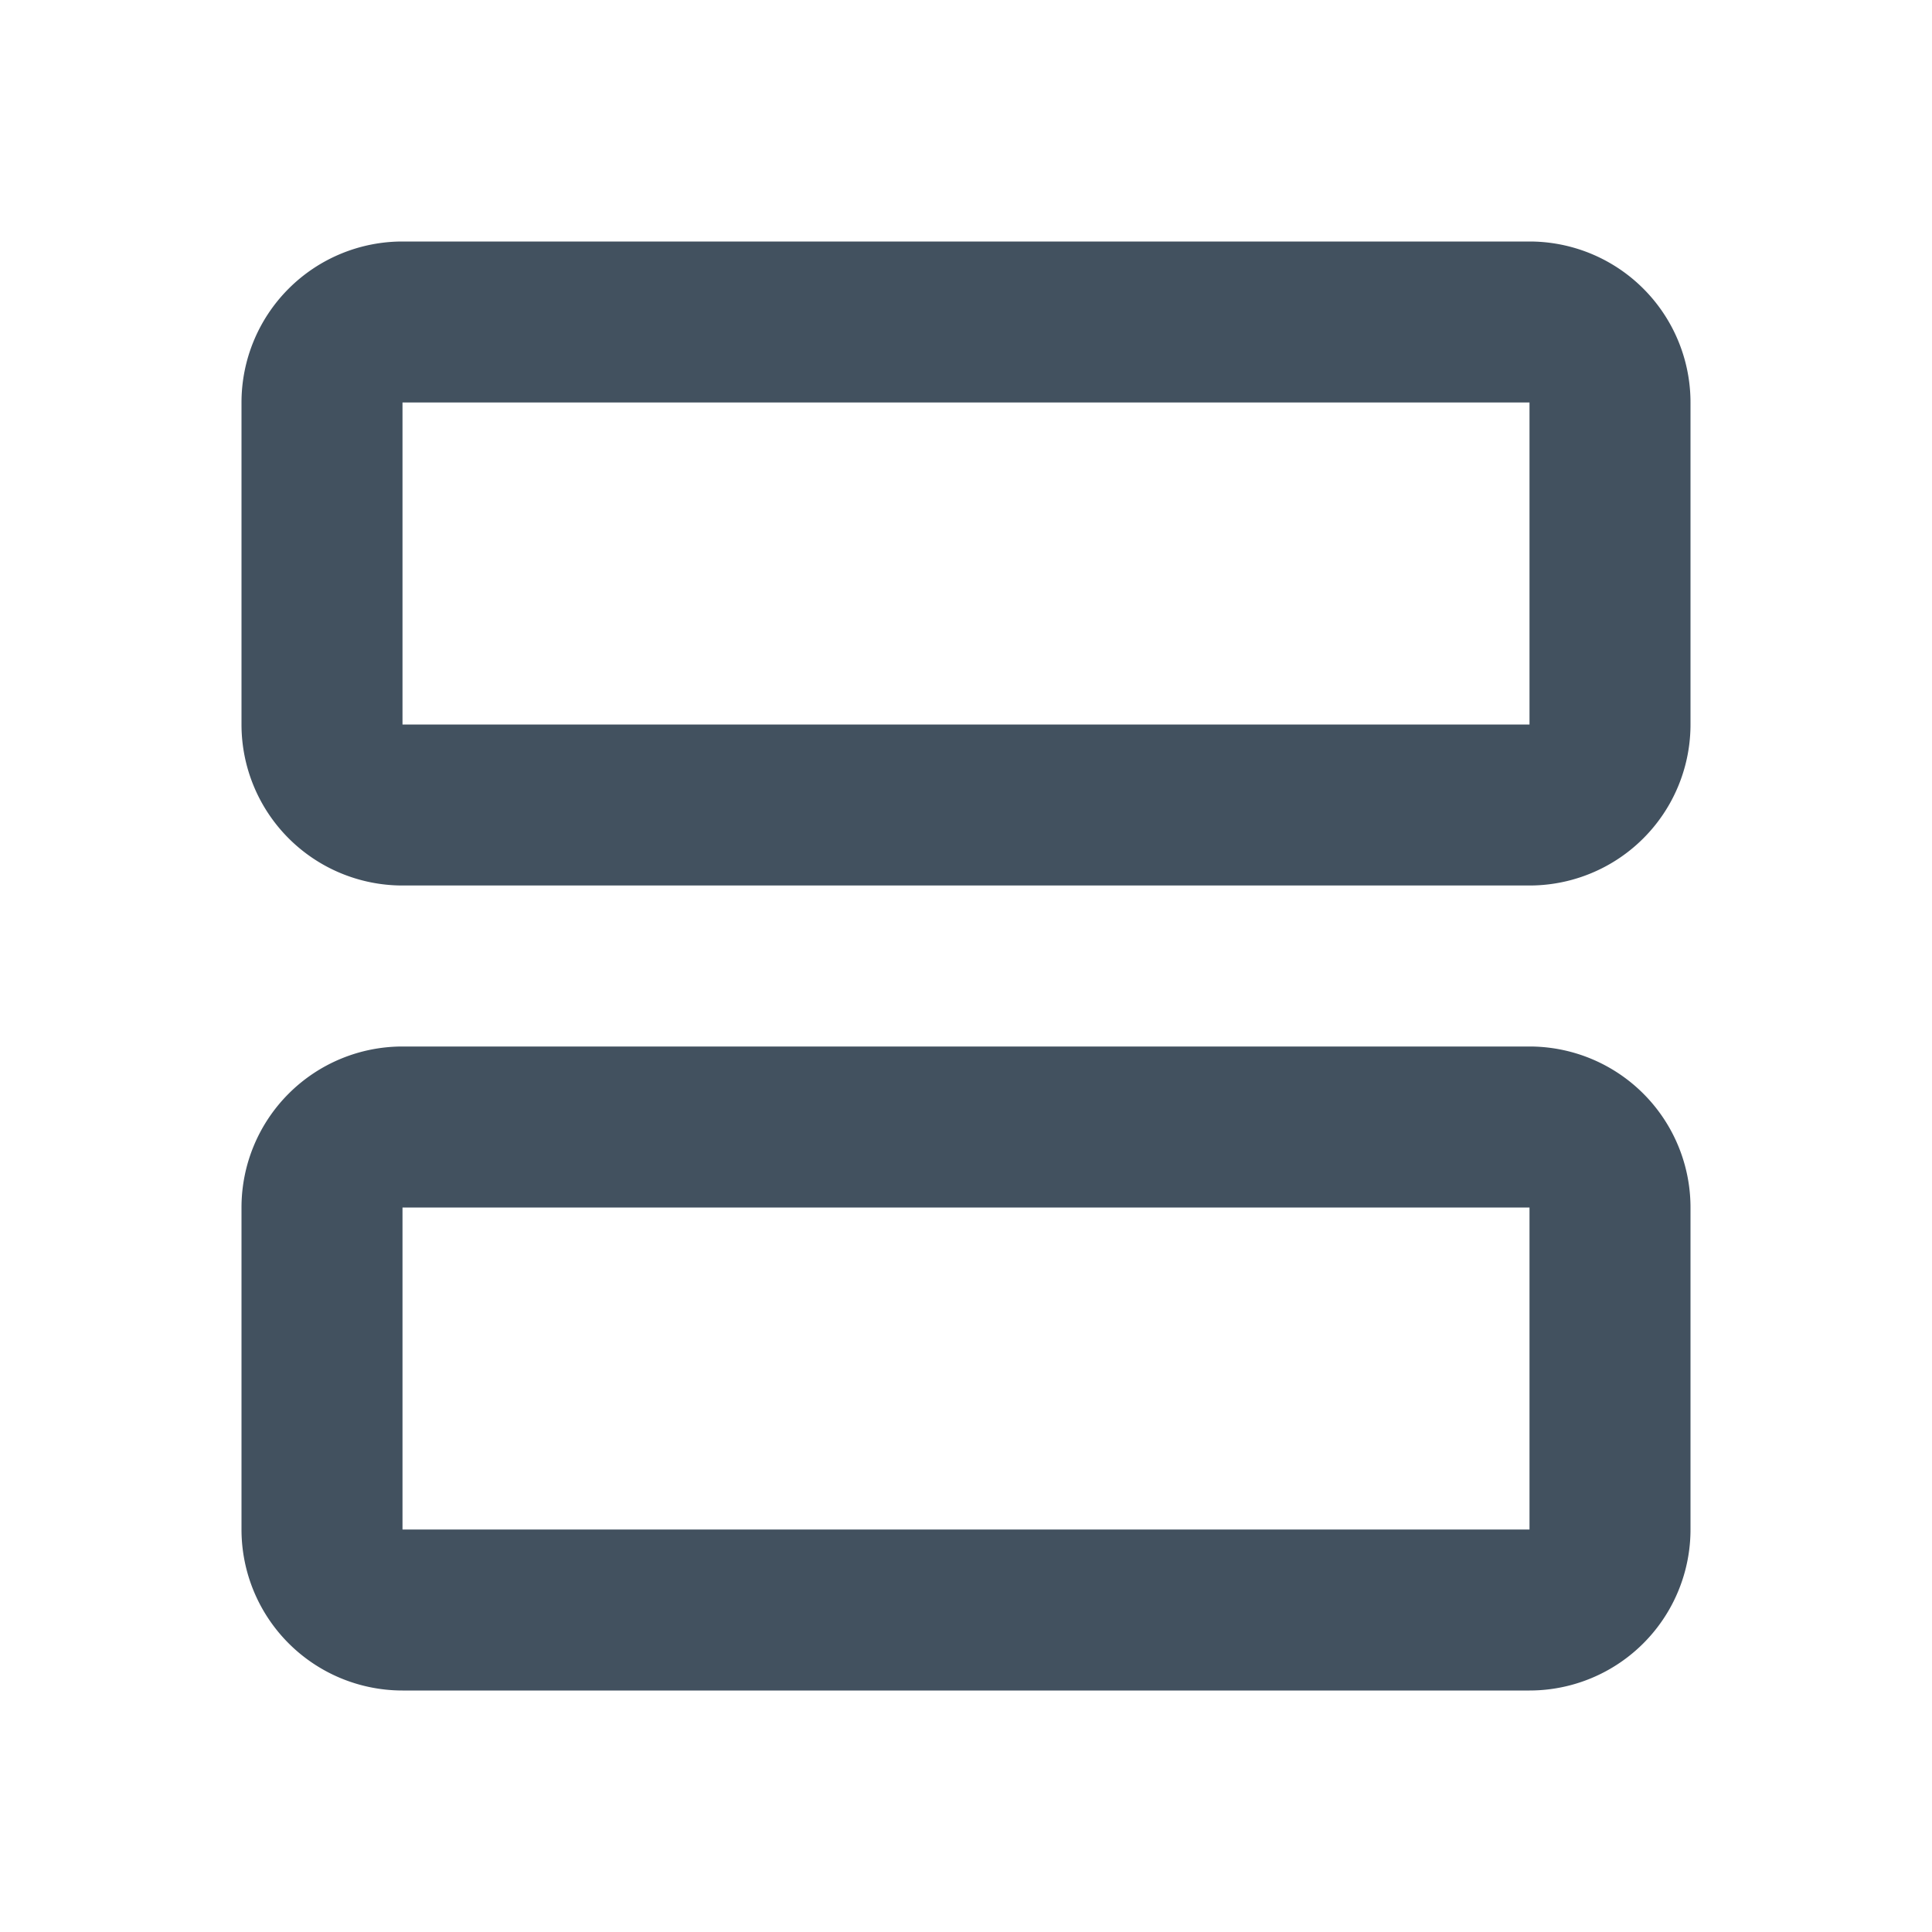 <svg xmlns="http://www.w3.org/2000/svg" fill="none" viewBox="0 0 24 24">
  <path fill="#42515F" d="M19 3a2 2 0 0 1 2 2v4a2 2 0 0 1-2 2H5a2 2 0 0 1-2-2V5a2 2 0 0 1 2-2h14Zm0 6V5H5v4h14Zm0 4a2 2 0 0 1 2 2v4a2 2 0 0 1-2 2H5a2 2 0 0 1-2-2v-4a2 2 0 0 1 2-2h14Zm0 6v-4H5v4h14Z"/>
</svg>
